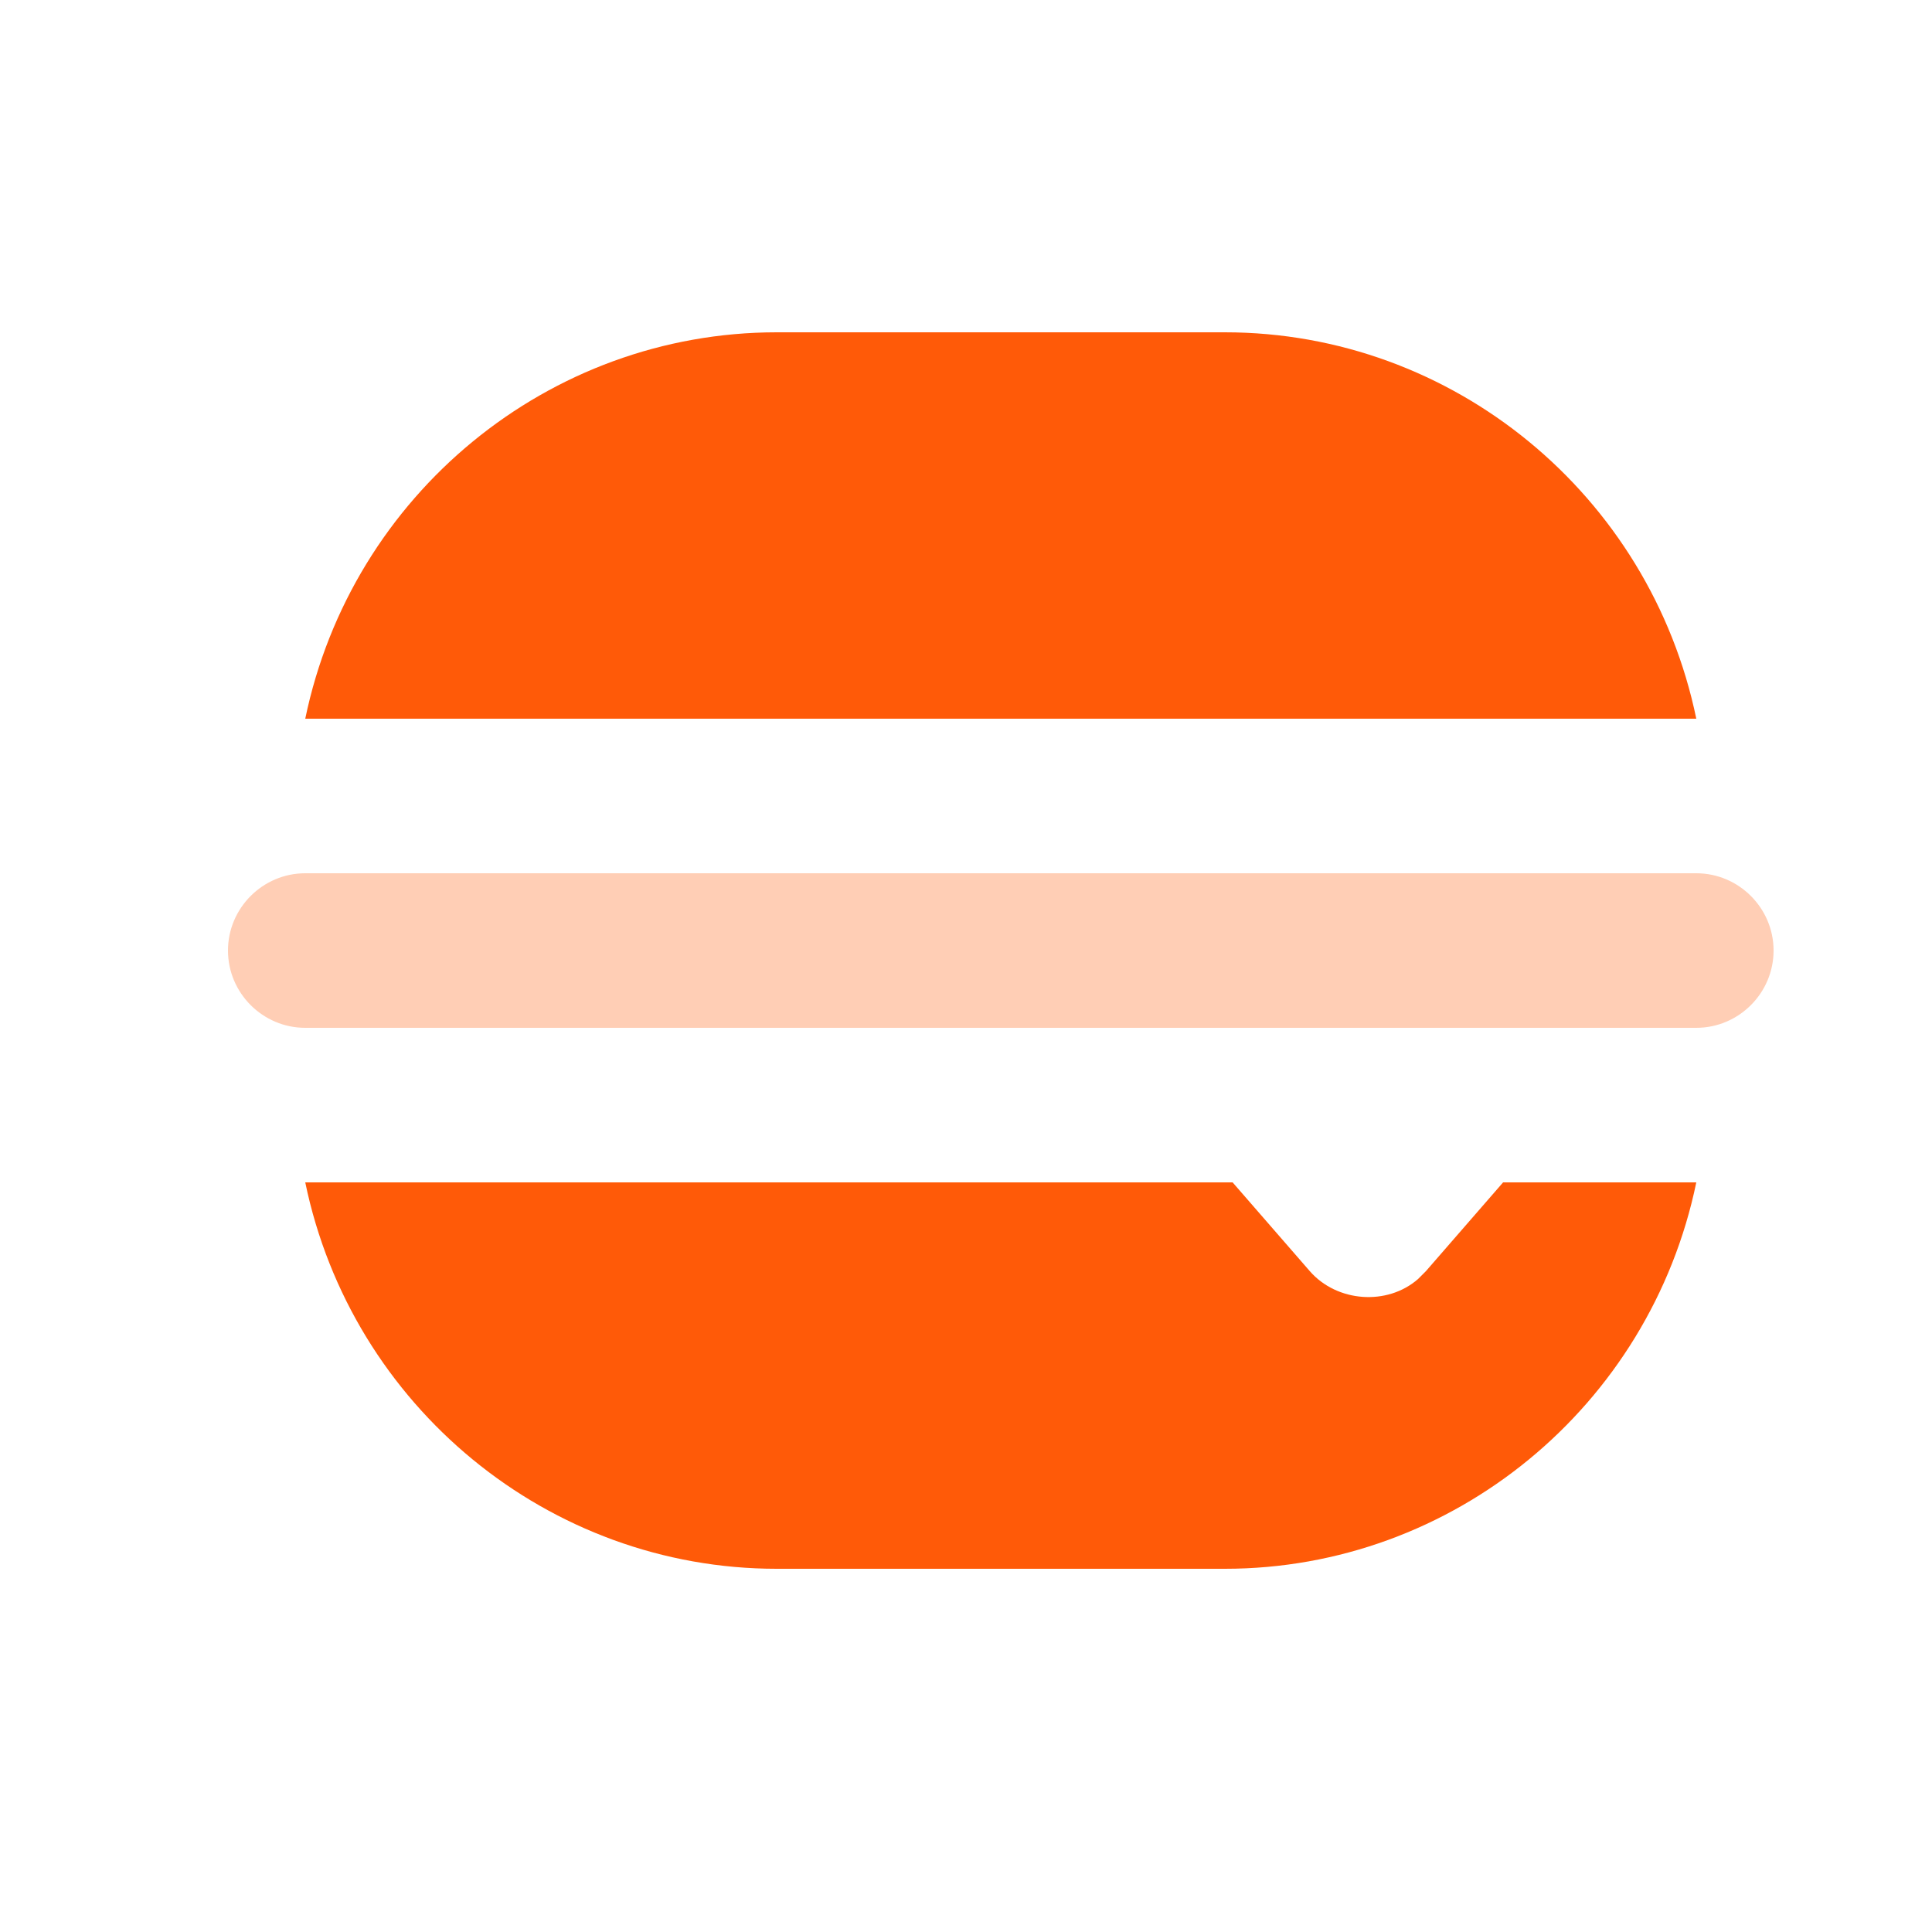 <?xml version="1.0" standalone="no"?><!DOCTYPE svg PUBLIC "-//W3C//DTD SVG 1.1//EN" "http://www.w3.org/Graphics/SVG/1.1/DTD/svg11.dtd"><svg t="1708418670303" class="icon" viewBox="0 0 1024 1024" version="1.1" xmlns="http://www.w3.org/2000/svg" p-id="20563" width="82" height="82" xmlns:xlink="http://www.w3.org/1999/xlink"><path d="M653.312 626.688l40.96 47.104c14.336 16.384 40.96 18.432 57.344 4.096l4.096-4.096 40.96-47.104h102.4c-24.576 118.784-129.024 204.8-249.856 204.8H411.648c-120.832 0-225.28-86.016-249.856-204.8h491.52zM899.072 380.928h-737.28c24.576-118.784 129.024-204.8 249.856-204.8h237.568c120.832 0 225.28 86.016 249.856 204.8z" fill="#FF5A08" p-id="20564"></path><path d="M161.792 462.848h737.28c22.528 0 40.96 18.432 40.96 40.96s-18.432 40.96-40.96 40.96h-737.28c-22.528 0-40.96-18.432-40.96-40.96s18.432-40.96 40.96-40.96z" fill="#FF5A08" opacity=".3" p-id="20565"></path></svg>